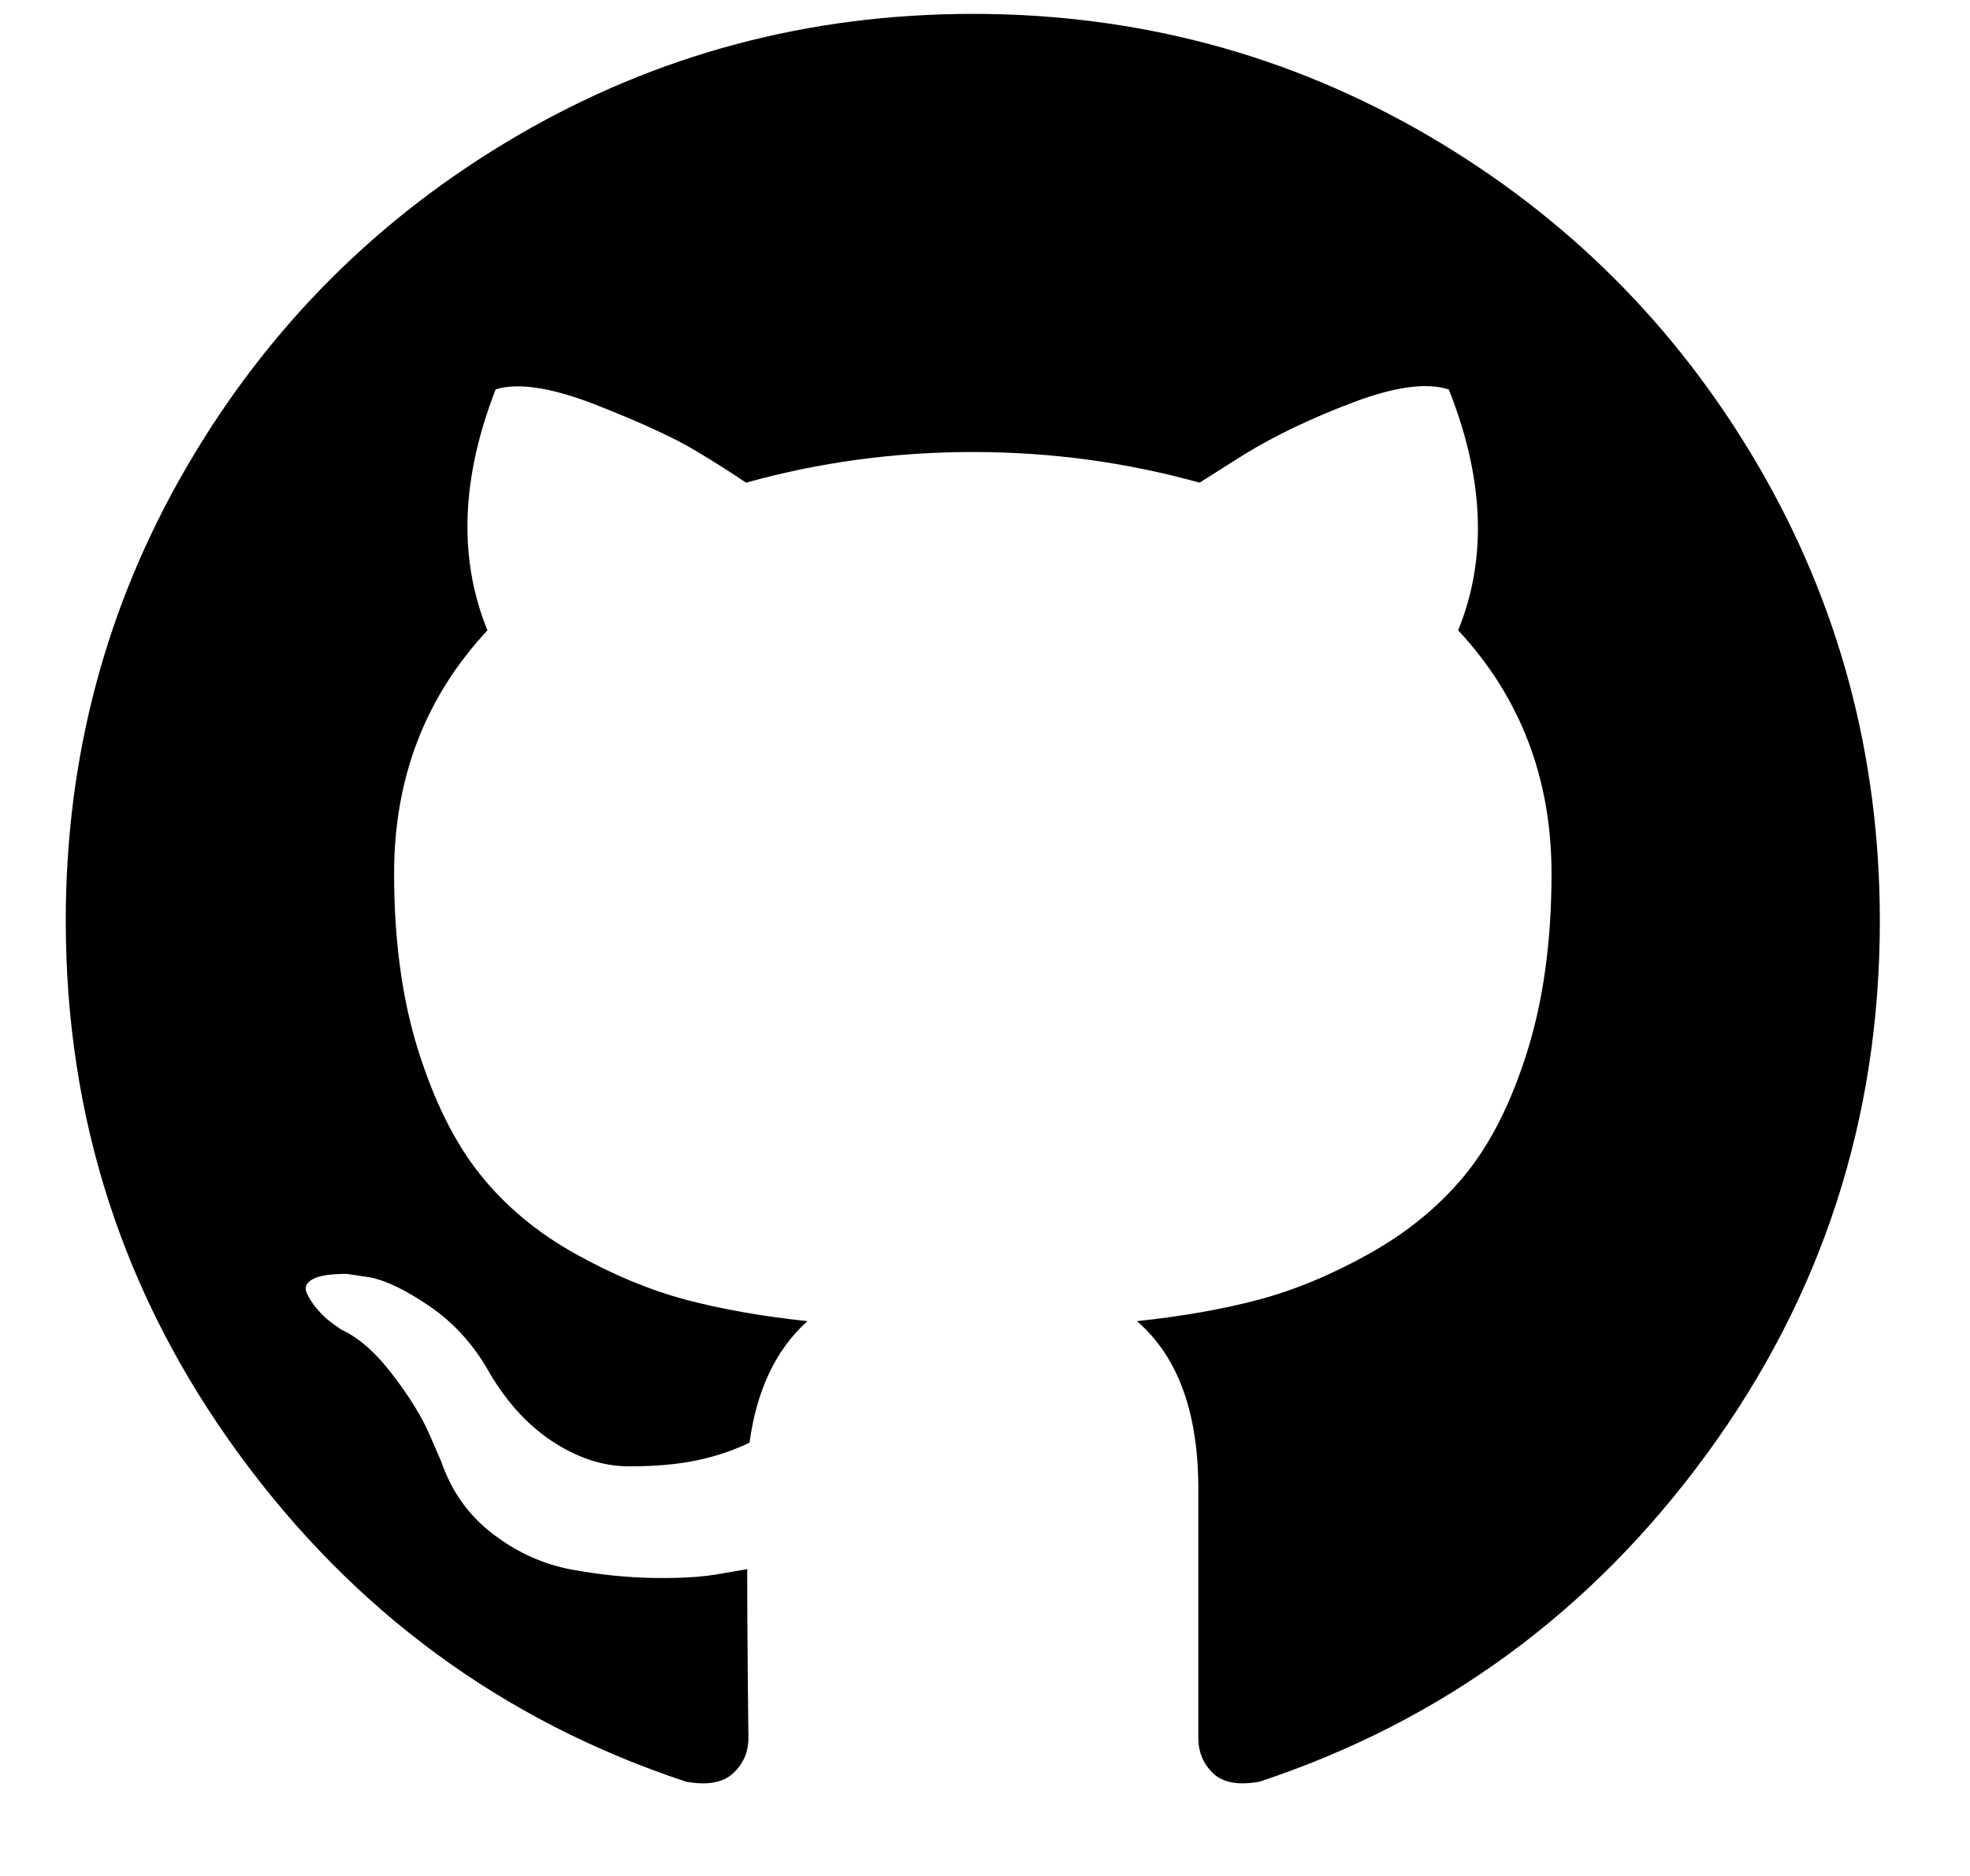 <svg width="21" height="20" viewBox="0 0 21 20" fill="current" xmlns="http://www.w3.org/2000/svg">
<path d="M18.742 4.964C17.877 3.483 16.704 2.31 15.223 1.445C13.742 0.581 12.124 0.148 10.37 0.148C8.616 0.148 6.998 0.581 5.517 1.445C4.035 2.31 2.863 3.483 1.998 4.964C1.133 6.445 0.701 8.063 0.701 9.817C0.701 11.924 1.316 13.818 2.546 15.501C3.775 17.184 5.363 18.348 7.31 18.994C7.537 19.036 7.705 19.007 7.814 18.906C7.923 18.806 7.978 18.68 7.978 18.529C7.978 18.504 7.975 18.277 7.971 17.849C7.967 17.421 7.965 17.047 7.965 16.729L7.675 16.779C7.491 16.813 7.258 16.827 6.977 16.823C6.696 16.819 6.404 16.79 6.102 16.735C5.8 16.68 5.518 16.555 5.258 16.357C4.998 16.16 4.814 15.902 4.704 15.583L4.578 15.293C4.495 15.101 4.362 14.886 4.182 14.652C4.002 14.416 3.819 14.257 3.634 14.173L3.546 14.11C3.487 14.068 3.433 14.018 3.383 13.959C3.332 13.9 3.295 13.841 3.269 13.783C3.244 13.724 3.265 13.675 3.332 13.638C3.4 13.6 3.521 13.581 3.697 13.581L3.949 13.619C4.117 13.653 4.325 13.753 4.572 13.921C4.82 14.089 5.023 14.307 5.183 14.575C5.376 14.92 5.609 15.182 5.882 15.363C6.154 15.543 6.429 15.633 6.706 15.633C6.983 15.633 7.222 15.612 7.424 15.57C7.625 15.528 7.814 15.465 7.99 15.381C8.066 14.819 8.271 14.387 8.607 14.085C8.129 14.034 7.699 13.959 7.317 13.858C6.935 13.757 6.54 13.594 6.133 13.367C5.726 13.14 5.388 12.859 5.12 12.523C4.851 12.188 4.631 11.747 4.459 11.201C4.287 10.656 4.201 10.026 4.201 9.313C4.201 8.297 4.532 7.433 5.196 6.72C4.885 5.956 4.914 5.1 5.284 4.151C5.527 4.076 5.888 4.133 6.366 4.321C6.845 4.51 7.195 4.672 7.417 4.806C7.64 4.94 7.818 5.054 7.953 5.146C8.733 4.928 9.539 4.819 10.37 4.819C11.2 4.819 12.006 4.928 12.787 5.146L13.265 4.844C13.593 4.643 13.979 4.458 14.424 4.29C14.868 4.122 15.209 4.076 15.444 4.152C15.821 5.1 15.855 5.956 15.544 6.72C16.207 7.433 16.539 8.298 16.539 9.313C16.539 10.027 16.453 10.658 16.281 11.208C16.109 11.758 15.886 12.198 15.614 12.53C15.341 12.861 15.001 13.14 14.594 13.367C14.187 13.594 13.792 13.757 13.41 13.858C13.028 13.959 12.598 14.034 12.12 14.085C12.556 14.462 12.774 15.058 12.774 15.872V18.528C12.774 18.679 12.827 18.805 12.932 18.906C13.037 19.006 13.203 19.036 13.429 18.994C15.377 18.348 16.965 17.183 18.194 15.501C19.424 13.818 20.039 11.923 20.039 9.816C20.038 8.063 19.606 6.445 18.742 4.964Z" fill="current"/>
</svg>
